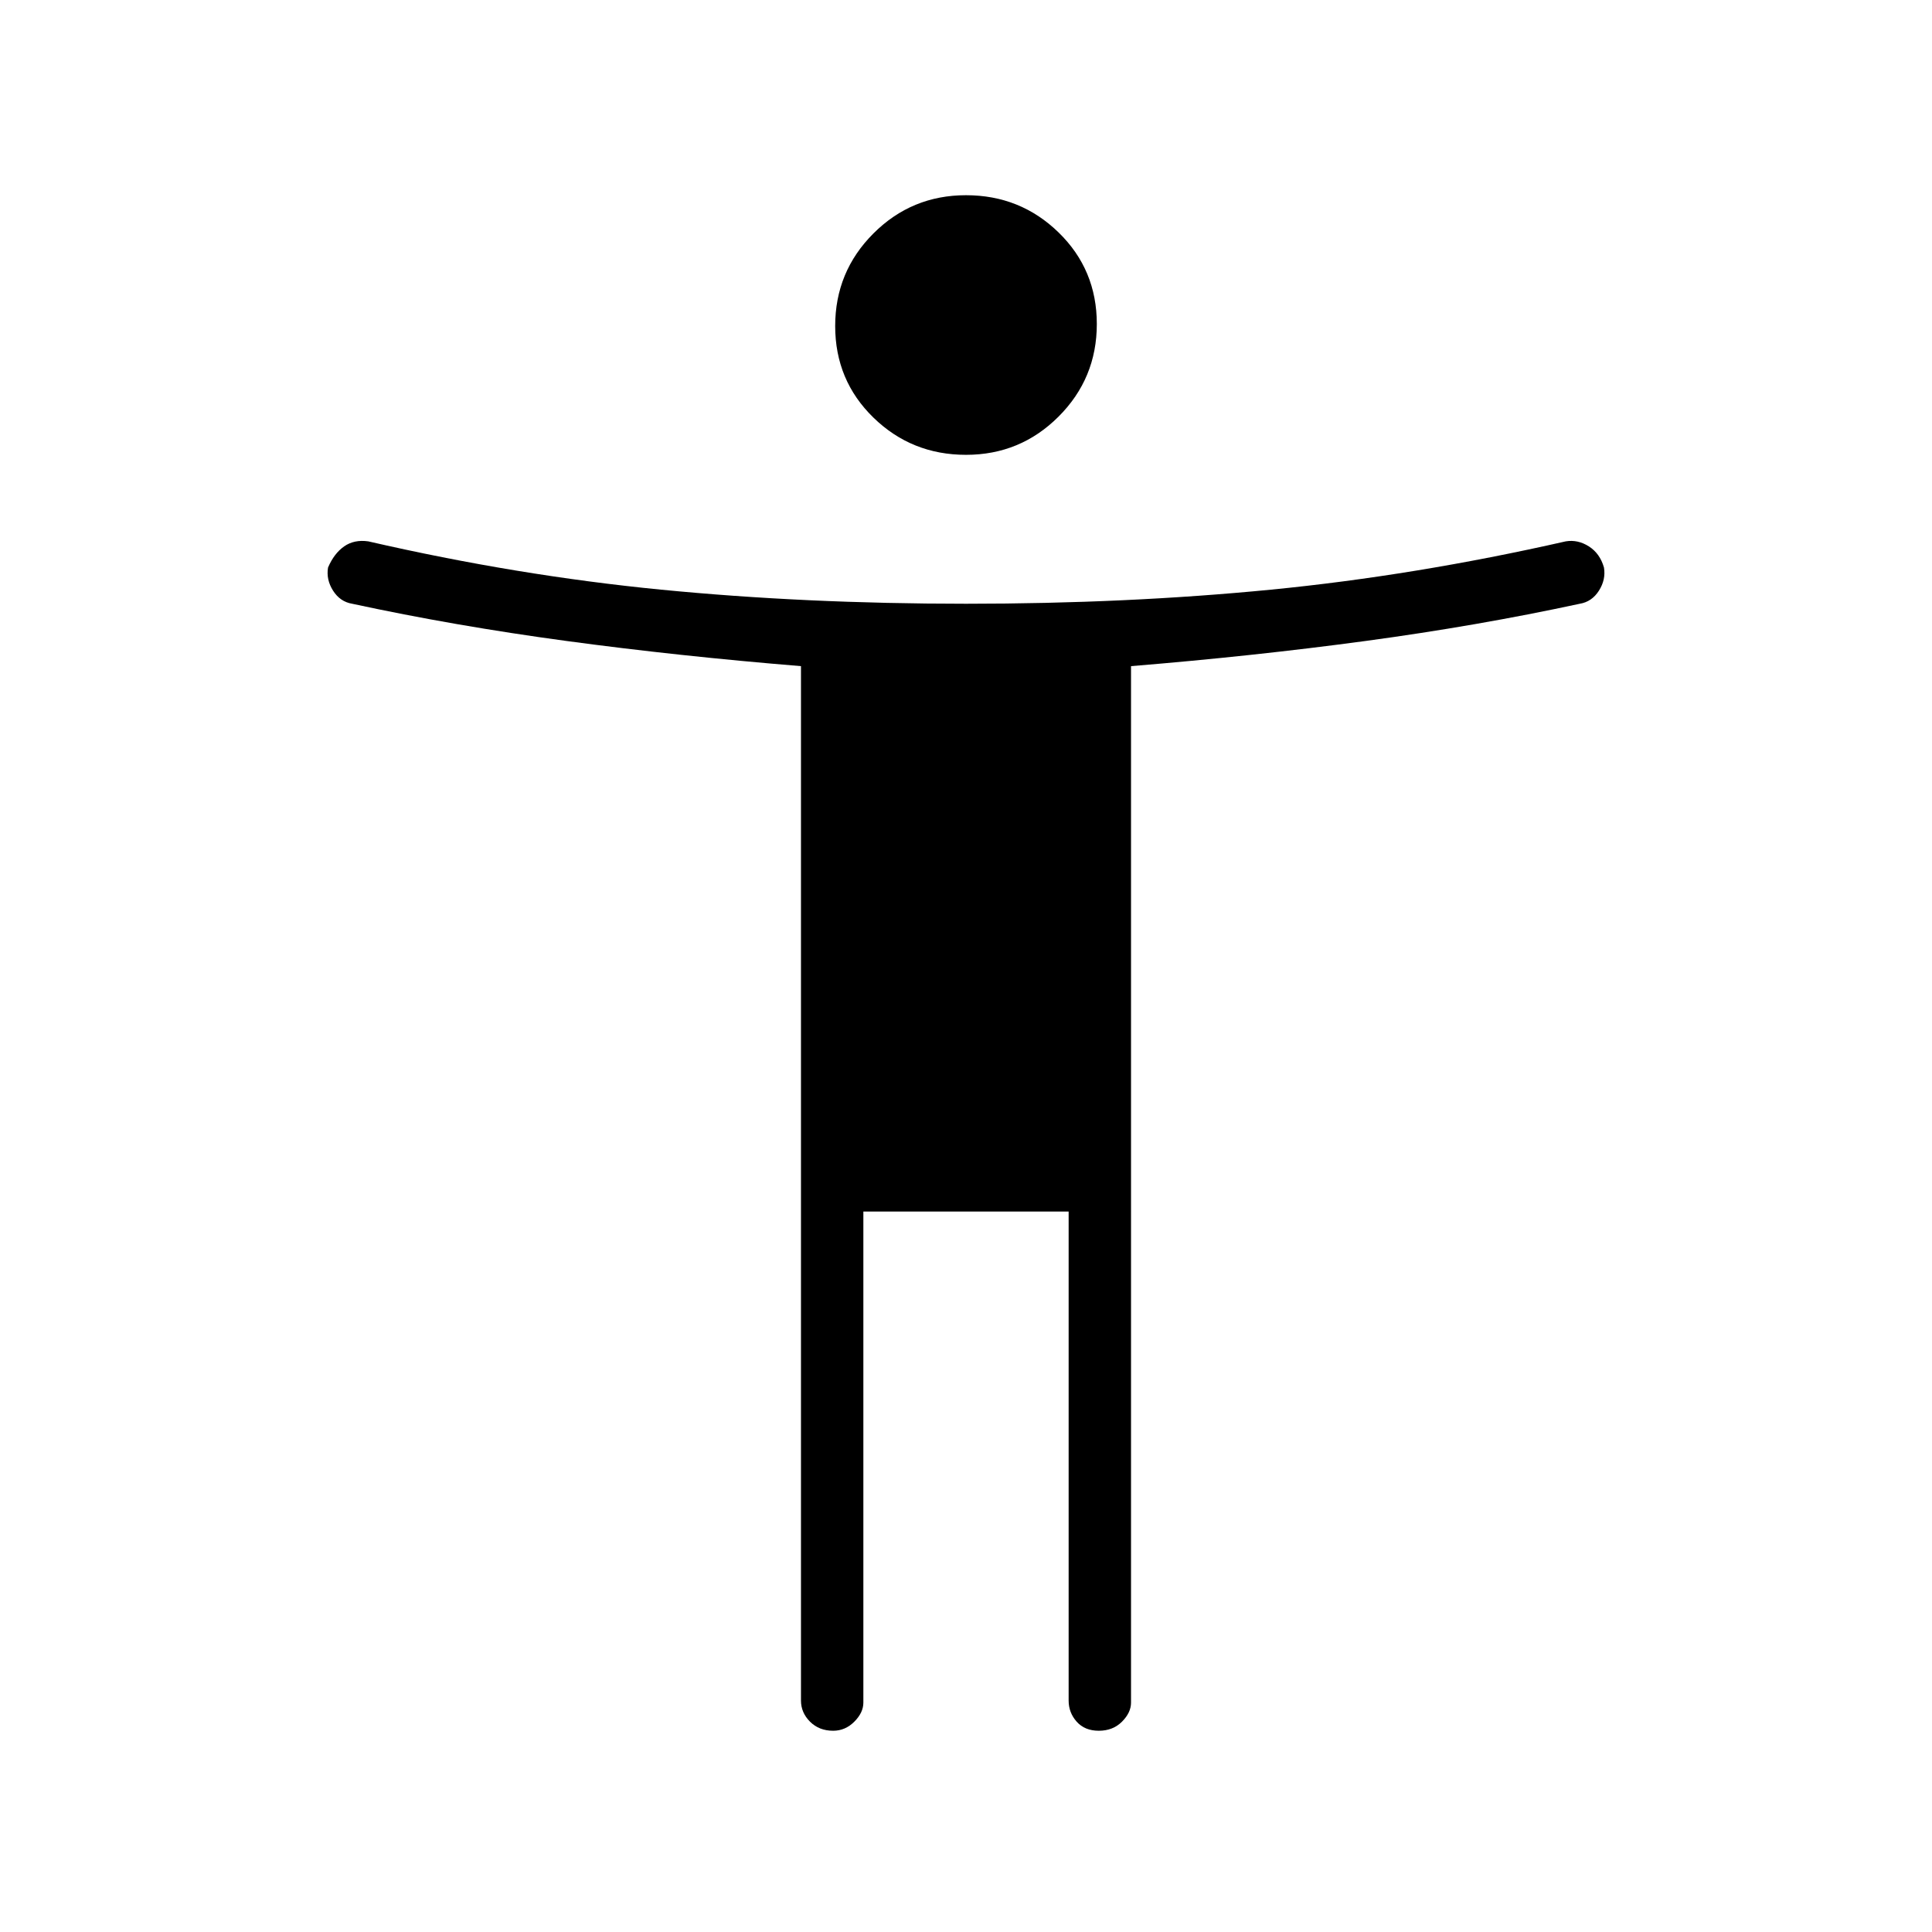 <svg xmlns="http://www.w3.org/2000/svg" width="48" height="48" viewBox="0 0 48 48"><path d="M24 11.3q-1.35 0-2.3-.925-.95-.925-.95-2.275 0-1.35.95-2.3.95-.95 2.3-.95 1.35 0 2.3.925.95.925.95 2.275 0 1.35-.95 2.3-.95.95-2.3.95ZM39.25 15q-2.55.55-5.325.925-2.775.375-5.825.625V42.3q0 .25-.225.475Q27.65 43 27.3 43t-.55-.225q-.2-.225-.2-.525V30.1h-5.1v12.2q0 .25-.225.475Q21 43 20.7 43q-.35 0-.575-.225-.225-.225-.225-.525v-25.7q-3.05-.25-5.825-.625Q11.3 15.55 8.75 15q-.3-.05-.475-.325T8.15 14.1q.15-.35.4-.525.25-.175.6-.125 3.7.85 7.275 1.2T24 15q4 0 7.575-.35t7.325-1.2q.3-.05.575.125.275.175.375.525.05.3-.125.575-.175.275-.475.325Z"/></svg>